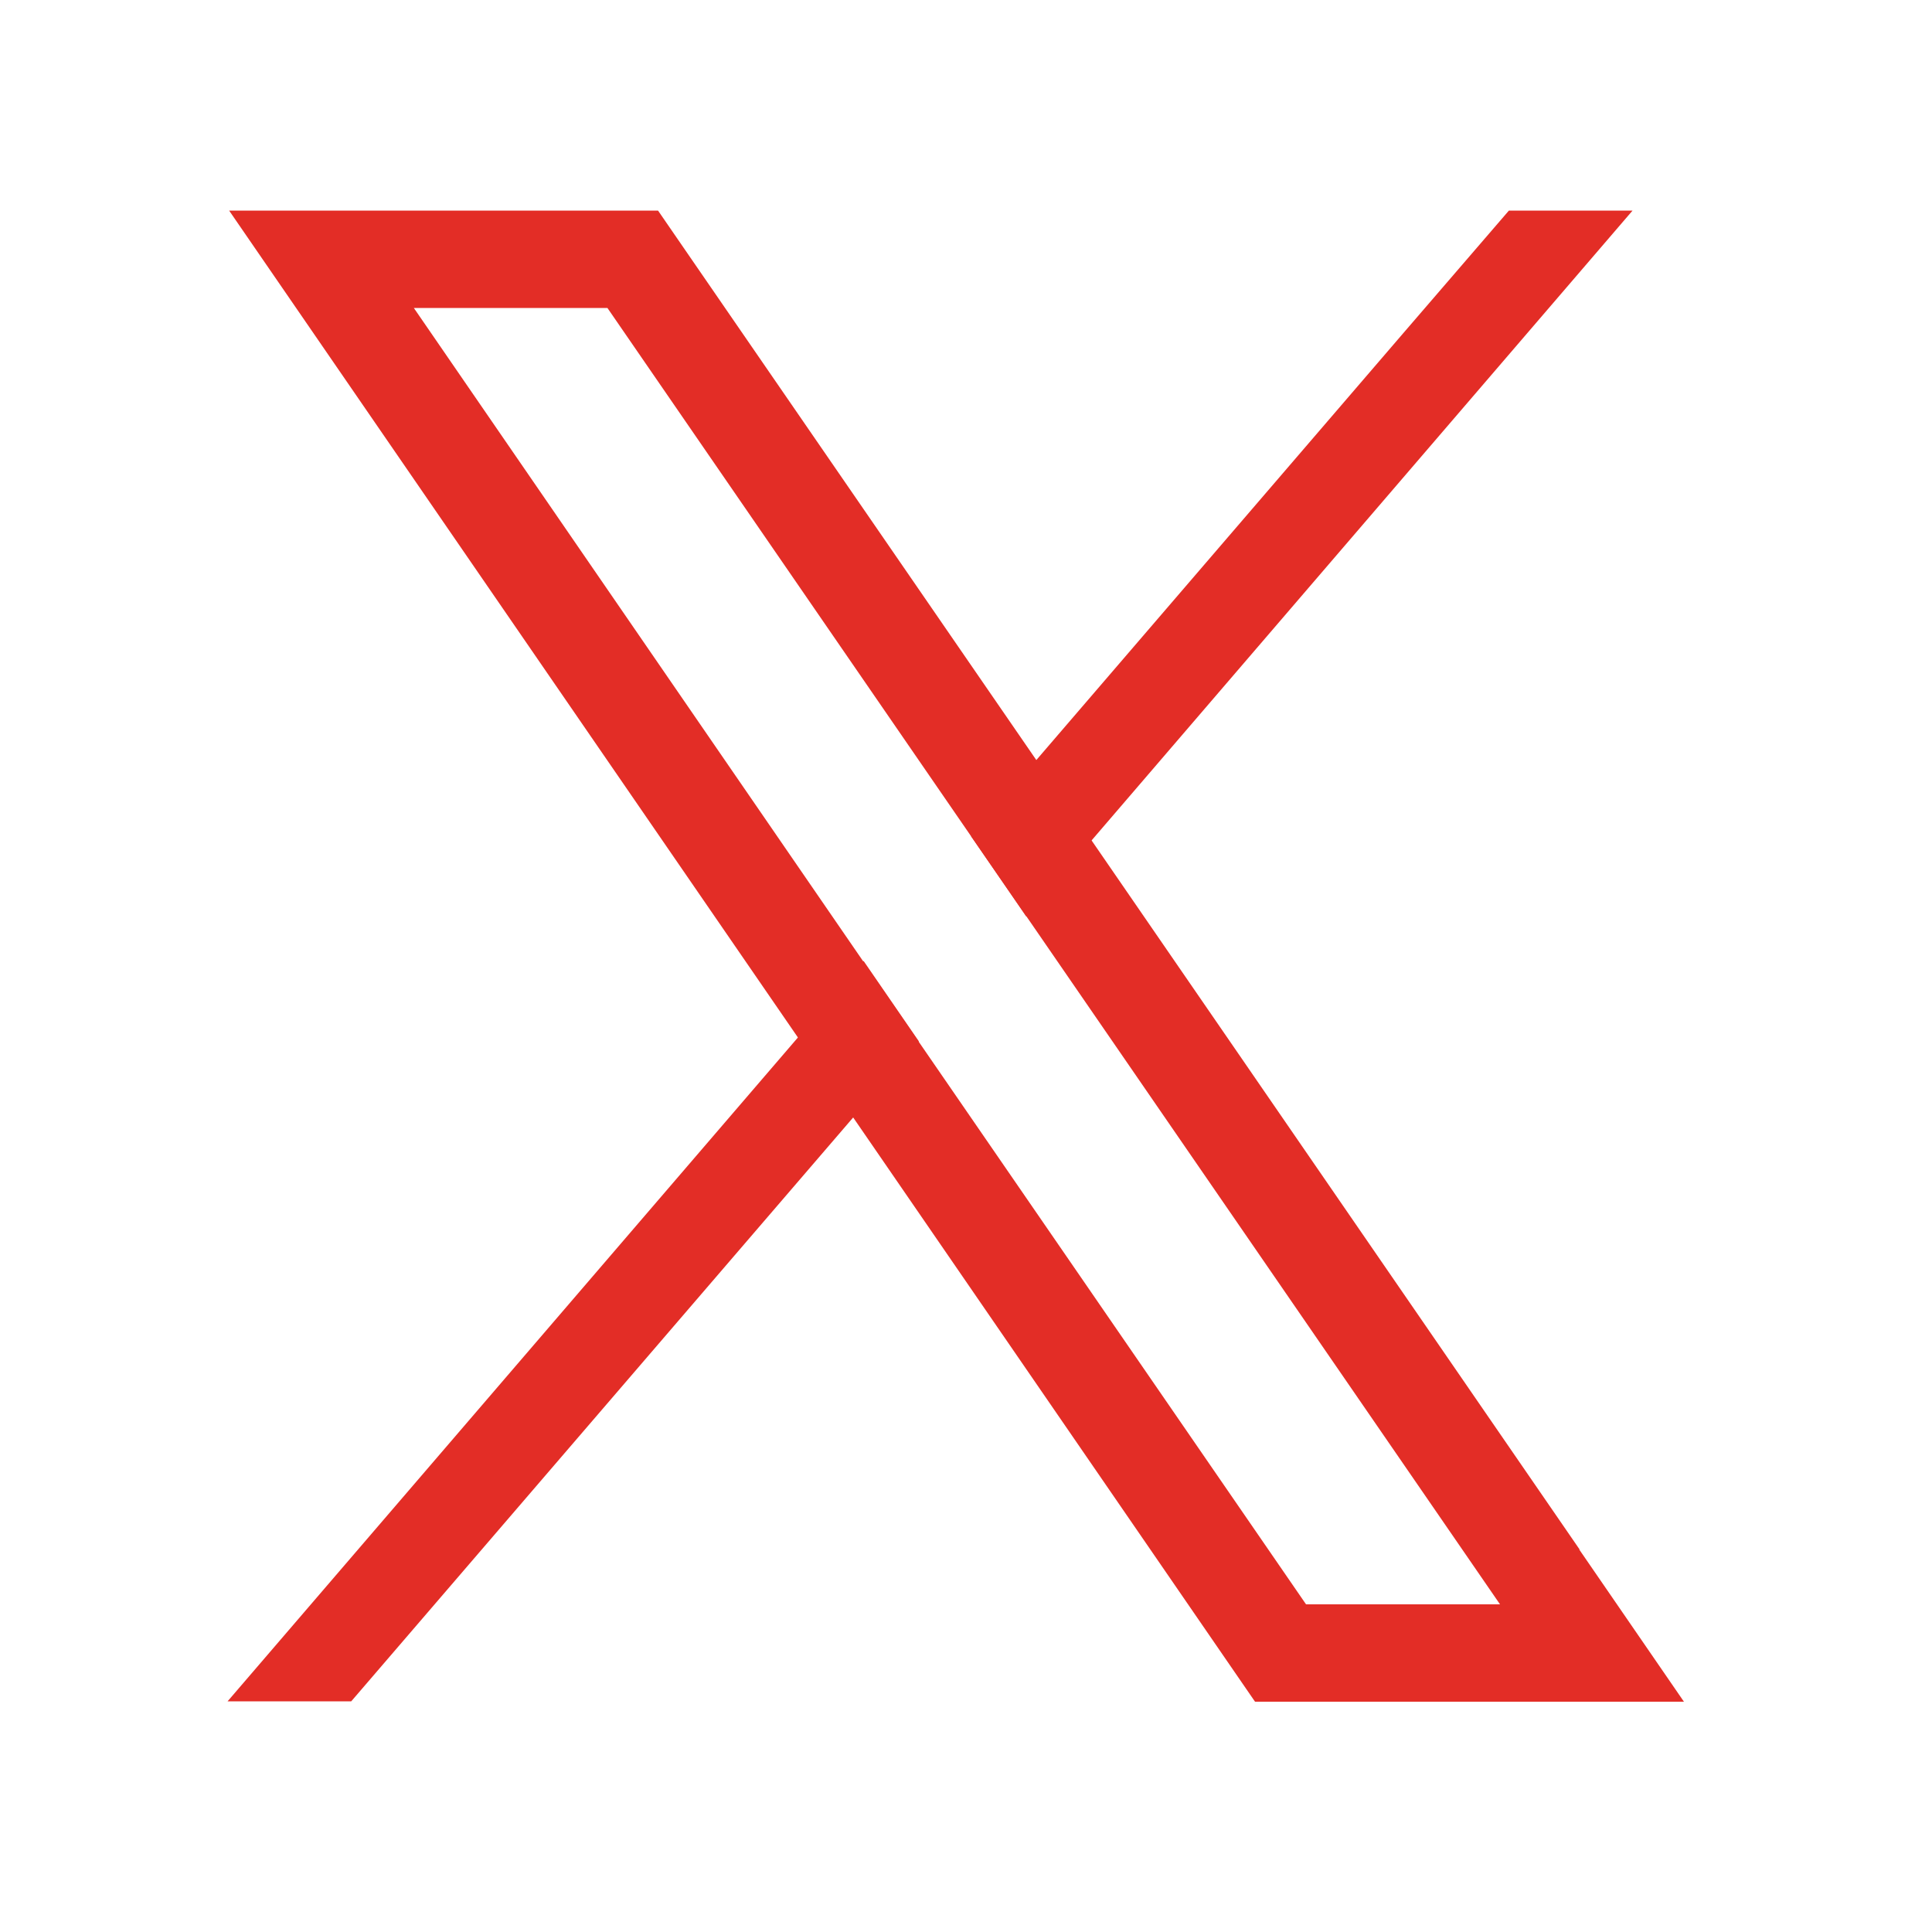 <?xml version="1.0" encoding="UTF-8"?>
<svg xmlns="http://www.w3.org/2000/svg" version="1.1" viewBox="0 0 500 500">
  <defs>
    <style>
      .cls-1 {
        fill: #e32d26;
      }
    </style>
  </defs>
  <!-- Generator: Adobe Illustrator 28.7.2, SVG Export Plug-In . SVG Version: 1.2.0 Build 154)  -->
  <g>
    <g id="Layer_1">
      <g>
        <path class="cls-1" d="M408.8,401l-126.3-183.5-14.3-20.8-90.4-131.3-7.5-10.9H59.3l27.1,39.4,120.1,174.6,14.3,20.7,96.5,140.3,7.5,10.9h111l-27.1-39.4ZM338,415.2l-100.3-145.7-14.3-20.7L107.1,79.7h50.1l94.1,136.7,14.3,20.7,122.6,178.1h-50.1Z"/>
        <polygon class="cls-1" points="223.5 248.7 237.8 269.5 220.8 289.2 90.9 440.3 58.9 440.3 206.5 268.5 223.5 248.7"/>
        <polygon class="cls-1" points="422.5 54.5 282.5 217.5 265.6 237.2 251.3 216.4 268.2 196.7 363.1 86.3 390.5 54.5 422.5 54.5"/>
      </g>
    </g>
  </g>
</svg>